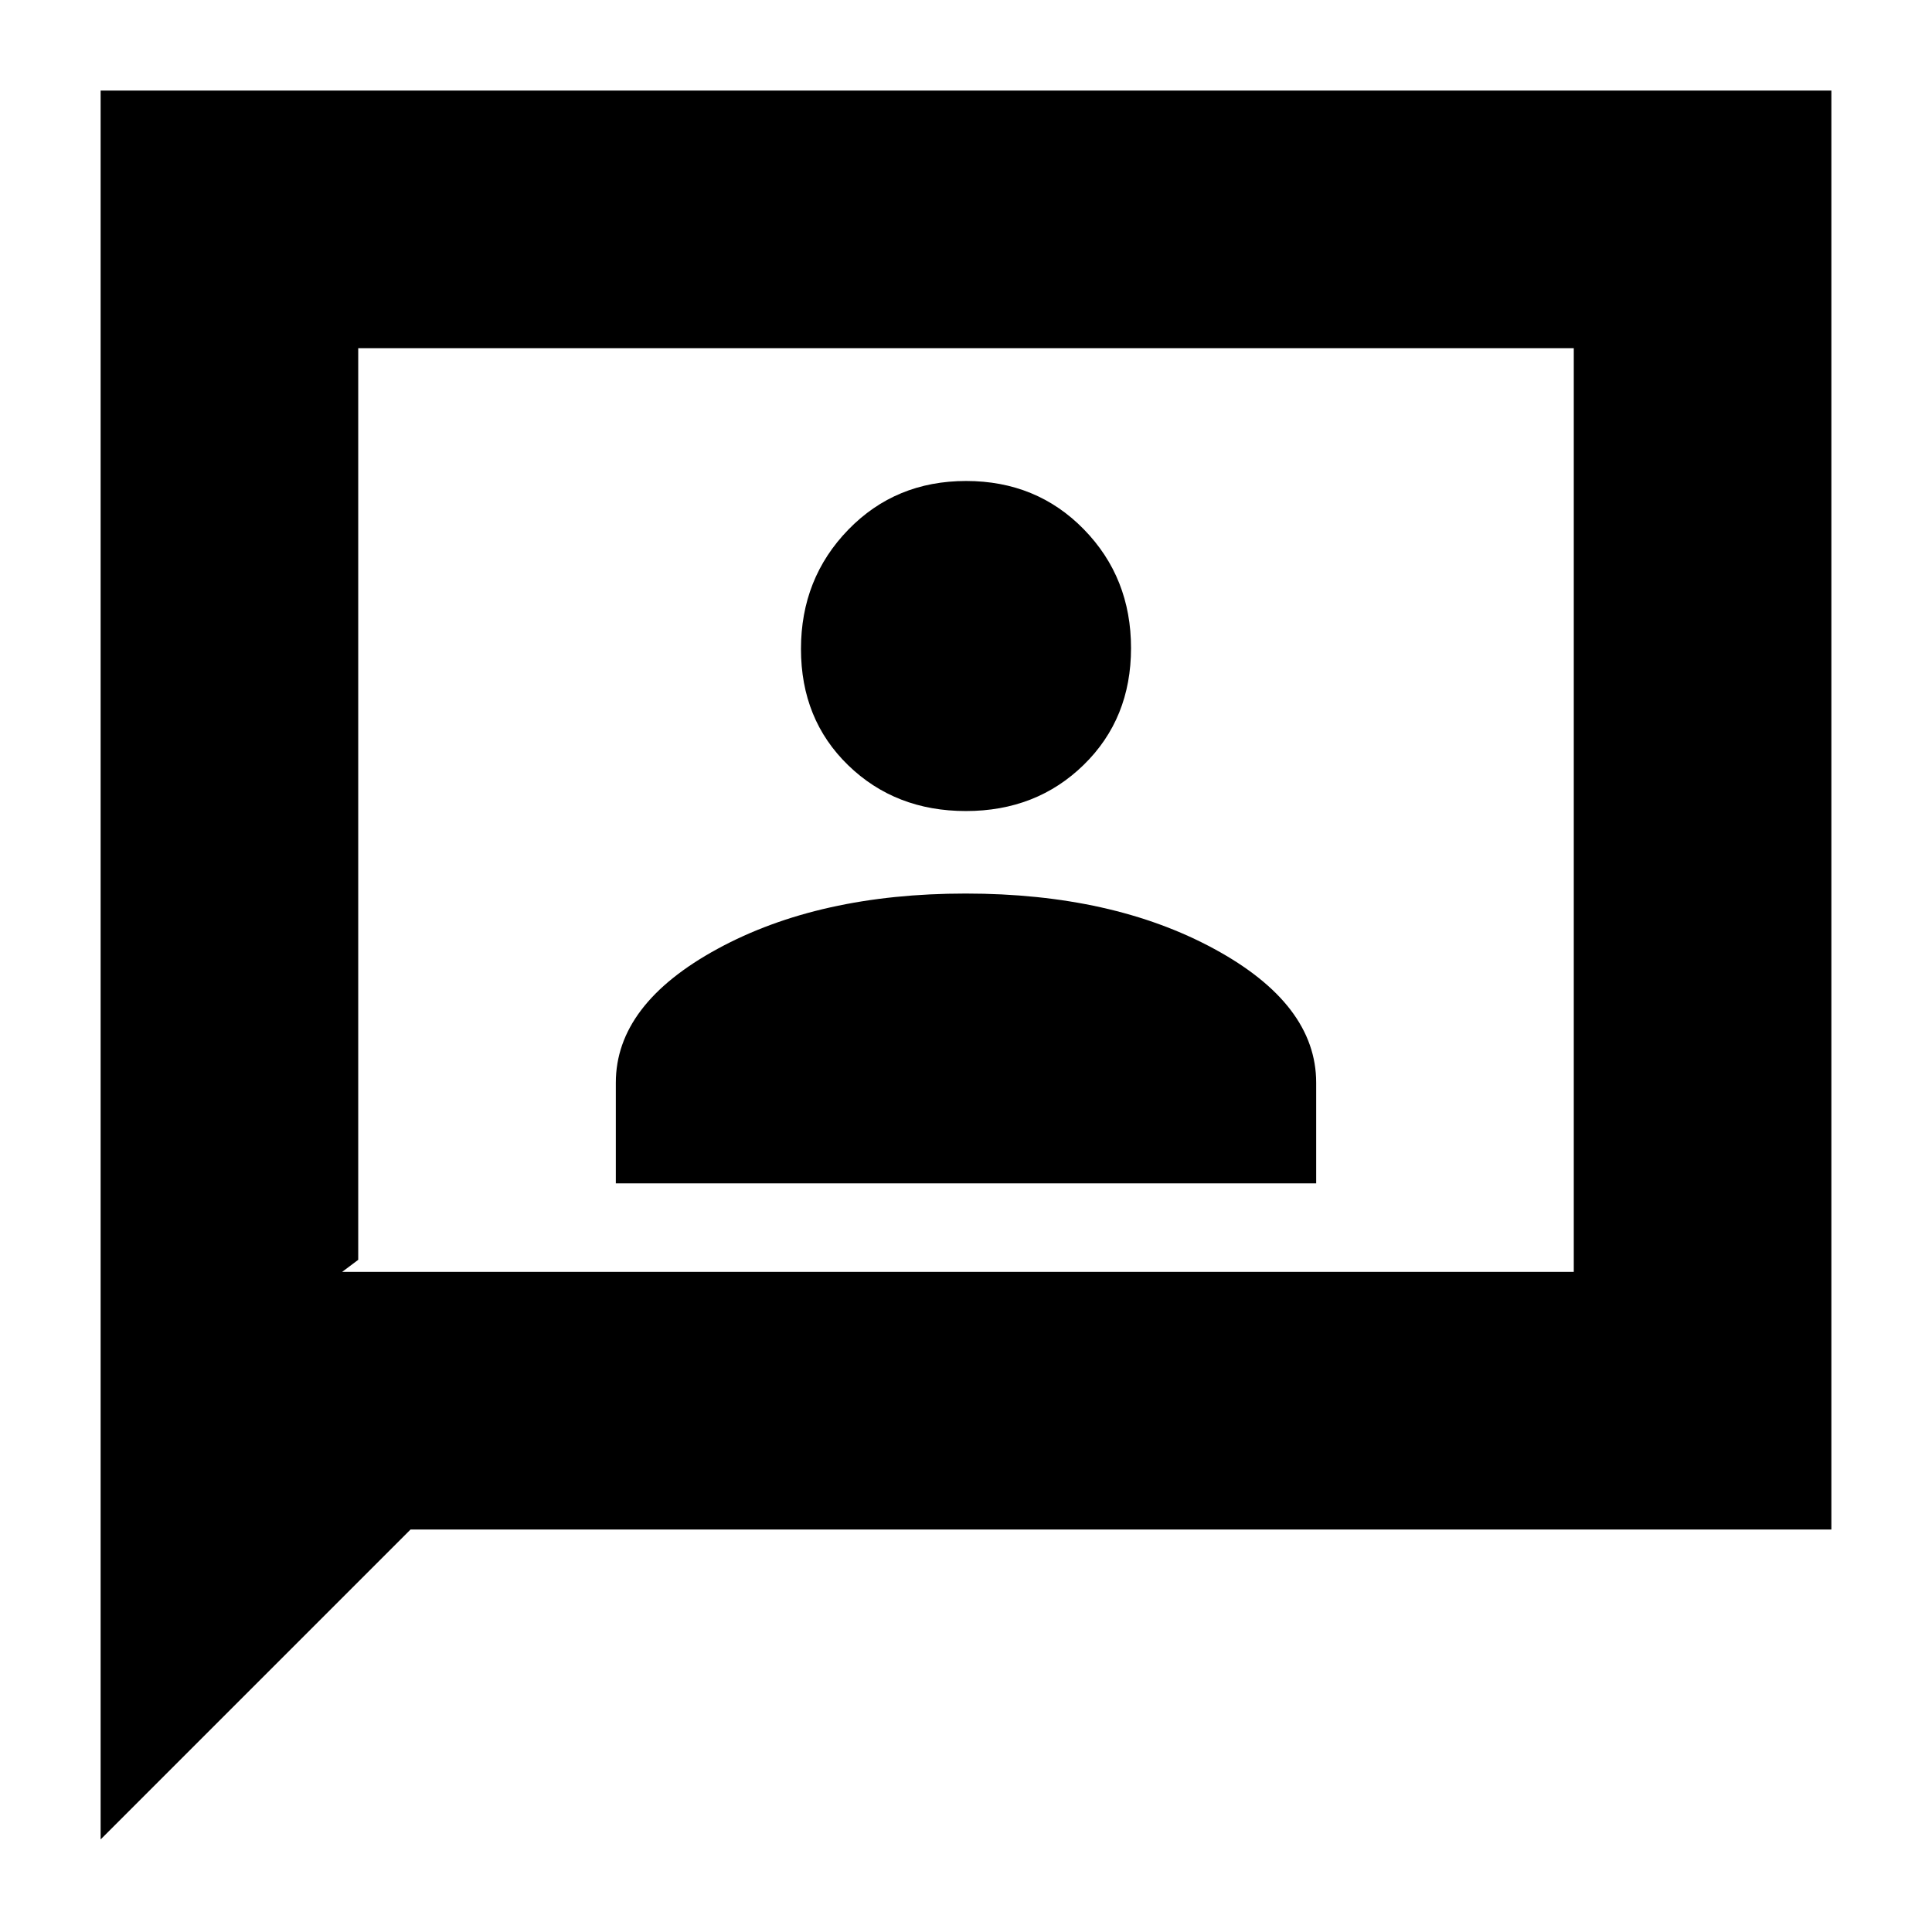 <svg xmlns="http://www.w3.org/2000/svg" height="20" viewBox="0 -960 960 960" width="20"><path d="M306-372h348v-50q0-39-50.67-66.5T479.83-516Q407-516 356.5-488.5T306-422v50Zm173.96-185q35.04 0 58.54-22.96 23.5-22.97 23.5-58Q562-673 538.54-697q-23.47-24-58.5-24-35.04 0-58.54 24.21T398-637.54q0 35.04 23.46 57.79Q444.93-557 479.96-557ZM50-46v-869h860v715H204L50-46Zm120-282h612v-459H178v453l-8 6Zm8 0v-459 459Z"/></svg>